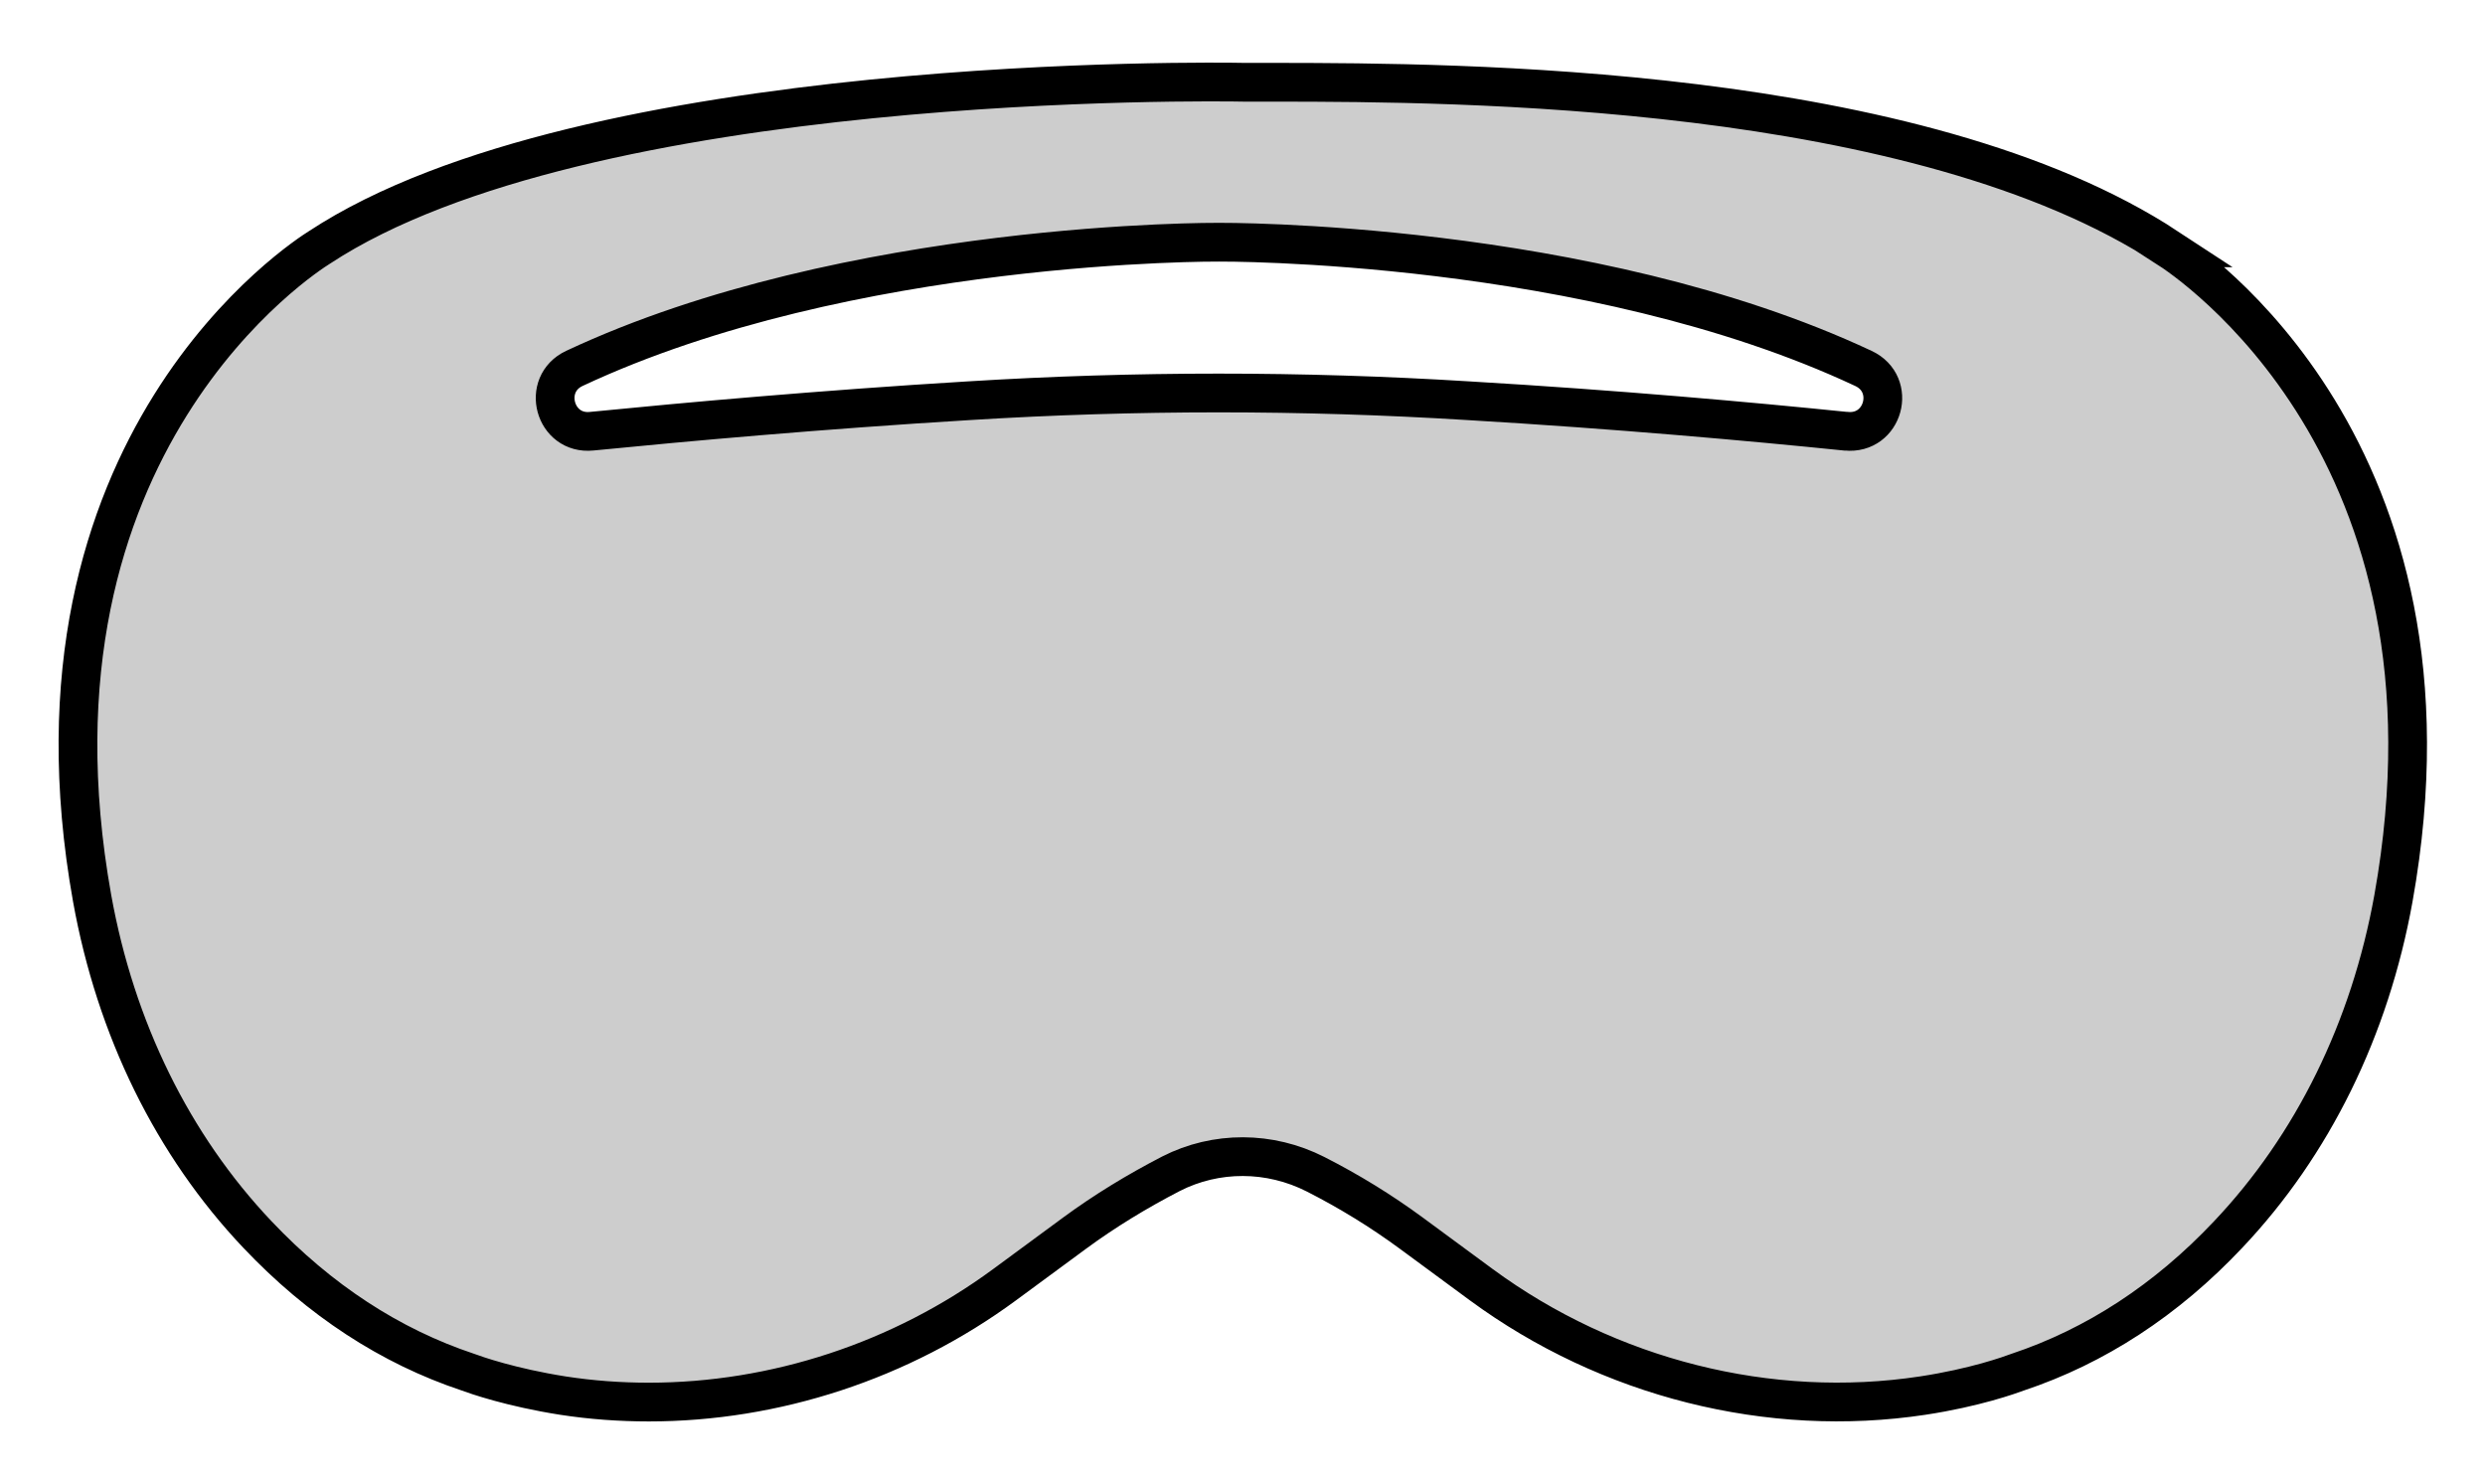 <?xml version="1.0" encoding="UTF-8" standalone="no"?>
<!-- Created with Inkscape (http://www.inkscape.org/) -->

<svg
   width="32"
   height="19.107"
   viewBox="0 0 8.467 5.055"
   version="1.1"
   id="svg1"
   inkscape:version="1.3.2 (091e20e, 2023-11-25)"
   sodipodi:docname="XR.svg"
   xmlns:inkscape="http://www.inkscape.org/namespaces/inkscape"
   xmlns:sodipodi="http://sodipodi.sourceforge.net/DTD/sodipodi-0.dtd"
   xmlns="http://www.w3.org/2000/svg"
   xmlns:svg="http://www.w3.org/2000/svg">
  <sodipodi:namedview
     id="namedview1"
     pagecolor="#ffffff"
     bordercolor="#666666"
     borderopacity="1.0"
     inkscape:showpageshadow="2"
     inkscape:pageopacity="0.0"
     inkscape:pagecheckerboard="true"
     inkscape:deskcolor="#d1d1d1"
     inkscape:document-units="mm"
     inkscape:zoom="24.766684"
     inkscape:cx="14.99999"
     inkscape:cy="11.063249"
     inkscape:window-width="1472"
     inkscape:window-height="839"
     inkscape:window-x="0"
     inkscape:window-y="38"
     inkscape:window-maximized="1"
     inkscape:current-layer="layer1" />
  <defs
     id="defs1" />
  <g
     inkscape:label="Ebene 1"
     inkscape:groupmode="layer"
     id="layer1"
     transform="translate(-111.654,-88.238)">
    <path
       d="m 119.04,89.082 c -0.853,-0.56 -2.433,-0.563 -3.027,-0.564 -0.047,0 -0.088,0 -0.12,0 -0.092,-0.002 -2.244,-0.034 -3.151,0.563 -0.043,0.027 -1.052,0.666 -0.774,2.218 0.08,0.444 0.274,0.84 0.563,1.145 0.212,0.224 0.453,0.381 0.717,0.469 0.027,0.01 0.146,0.052 0.324,0.08 0.097,0.015 0.195,0.022 0.293,0.022 0.429,0 0.859,-0.14 1.212,-0.4 l 0.239,-0.176 c 0.102,-0.075 0.212,-0.142 0.328,-0.202 0.153,-0.078 0.336,-0.078 0.493,0.002 0.114,0.058 0.223,0.125 0.325,0.2 l 0.239,0.176 c 0.434,0.319 0.982,0.457 1.504,0.378 0.178,-0.027 0.297,-0.07 0.324,-0.08 0.264,-0.088 0.506,-0.245 0.717,-0.469 0.288,-0.304 0.483,-0.701 0.563,-1.145 0.274,-1.529 -0.701,-2.172 -0.771,-2.217 z m -1.098,0.625 c -0.324,-0.033 -0.778,-0.074 -1.287,-0.104 -0.565,-0.035 -1.133,-0.035 -1.698,0 -0.51,0.031 -0.963,0.072 -1.287,0.104 -0.127,0.013 -0.174,-0.16 -0.059,-0.214 0.936,-0.439 2.196,-0.43 2.196,-0.43 0,0 1.26,-0.009 2.196,0.43 0.116,0.054 0.069,0.227 -0.059,0.214 z"
       id="path1"
       style="fill:#cdcdcd;fill-opacity:1;stroke-width:0.132;stroke:#000000;stroke-opacity:1;stroke-dasharray:none" />
  </g>
</svg>
